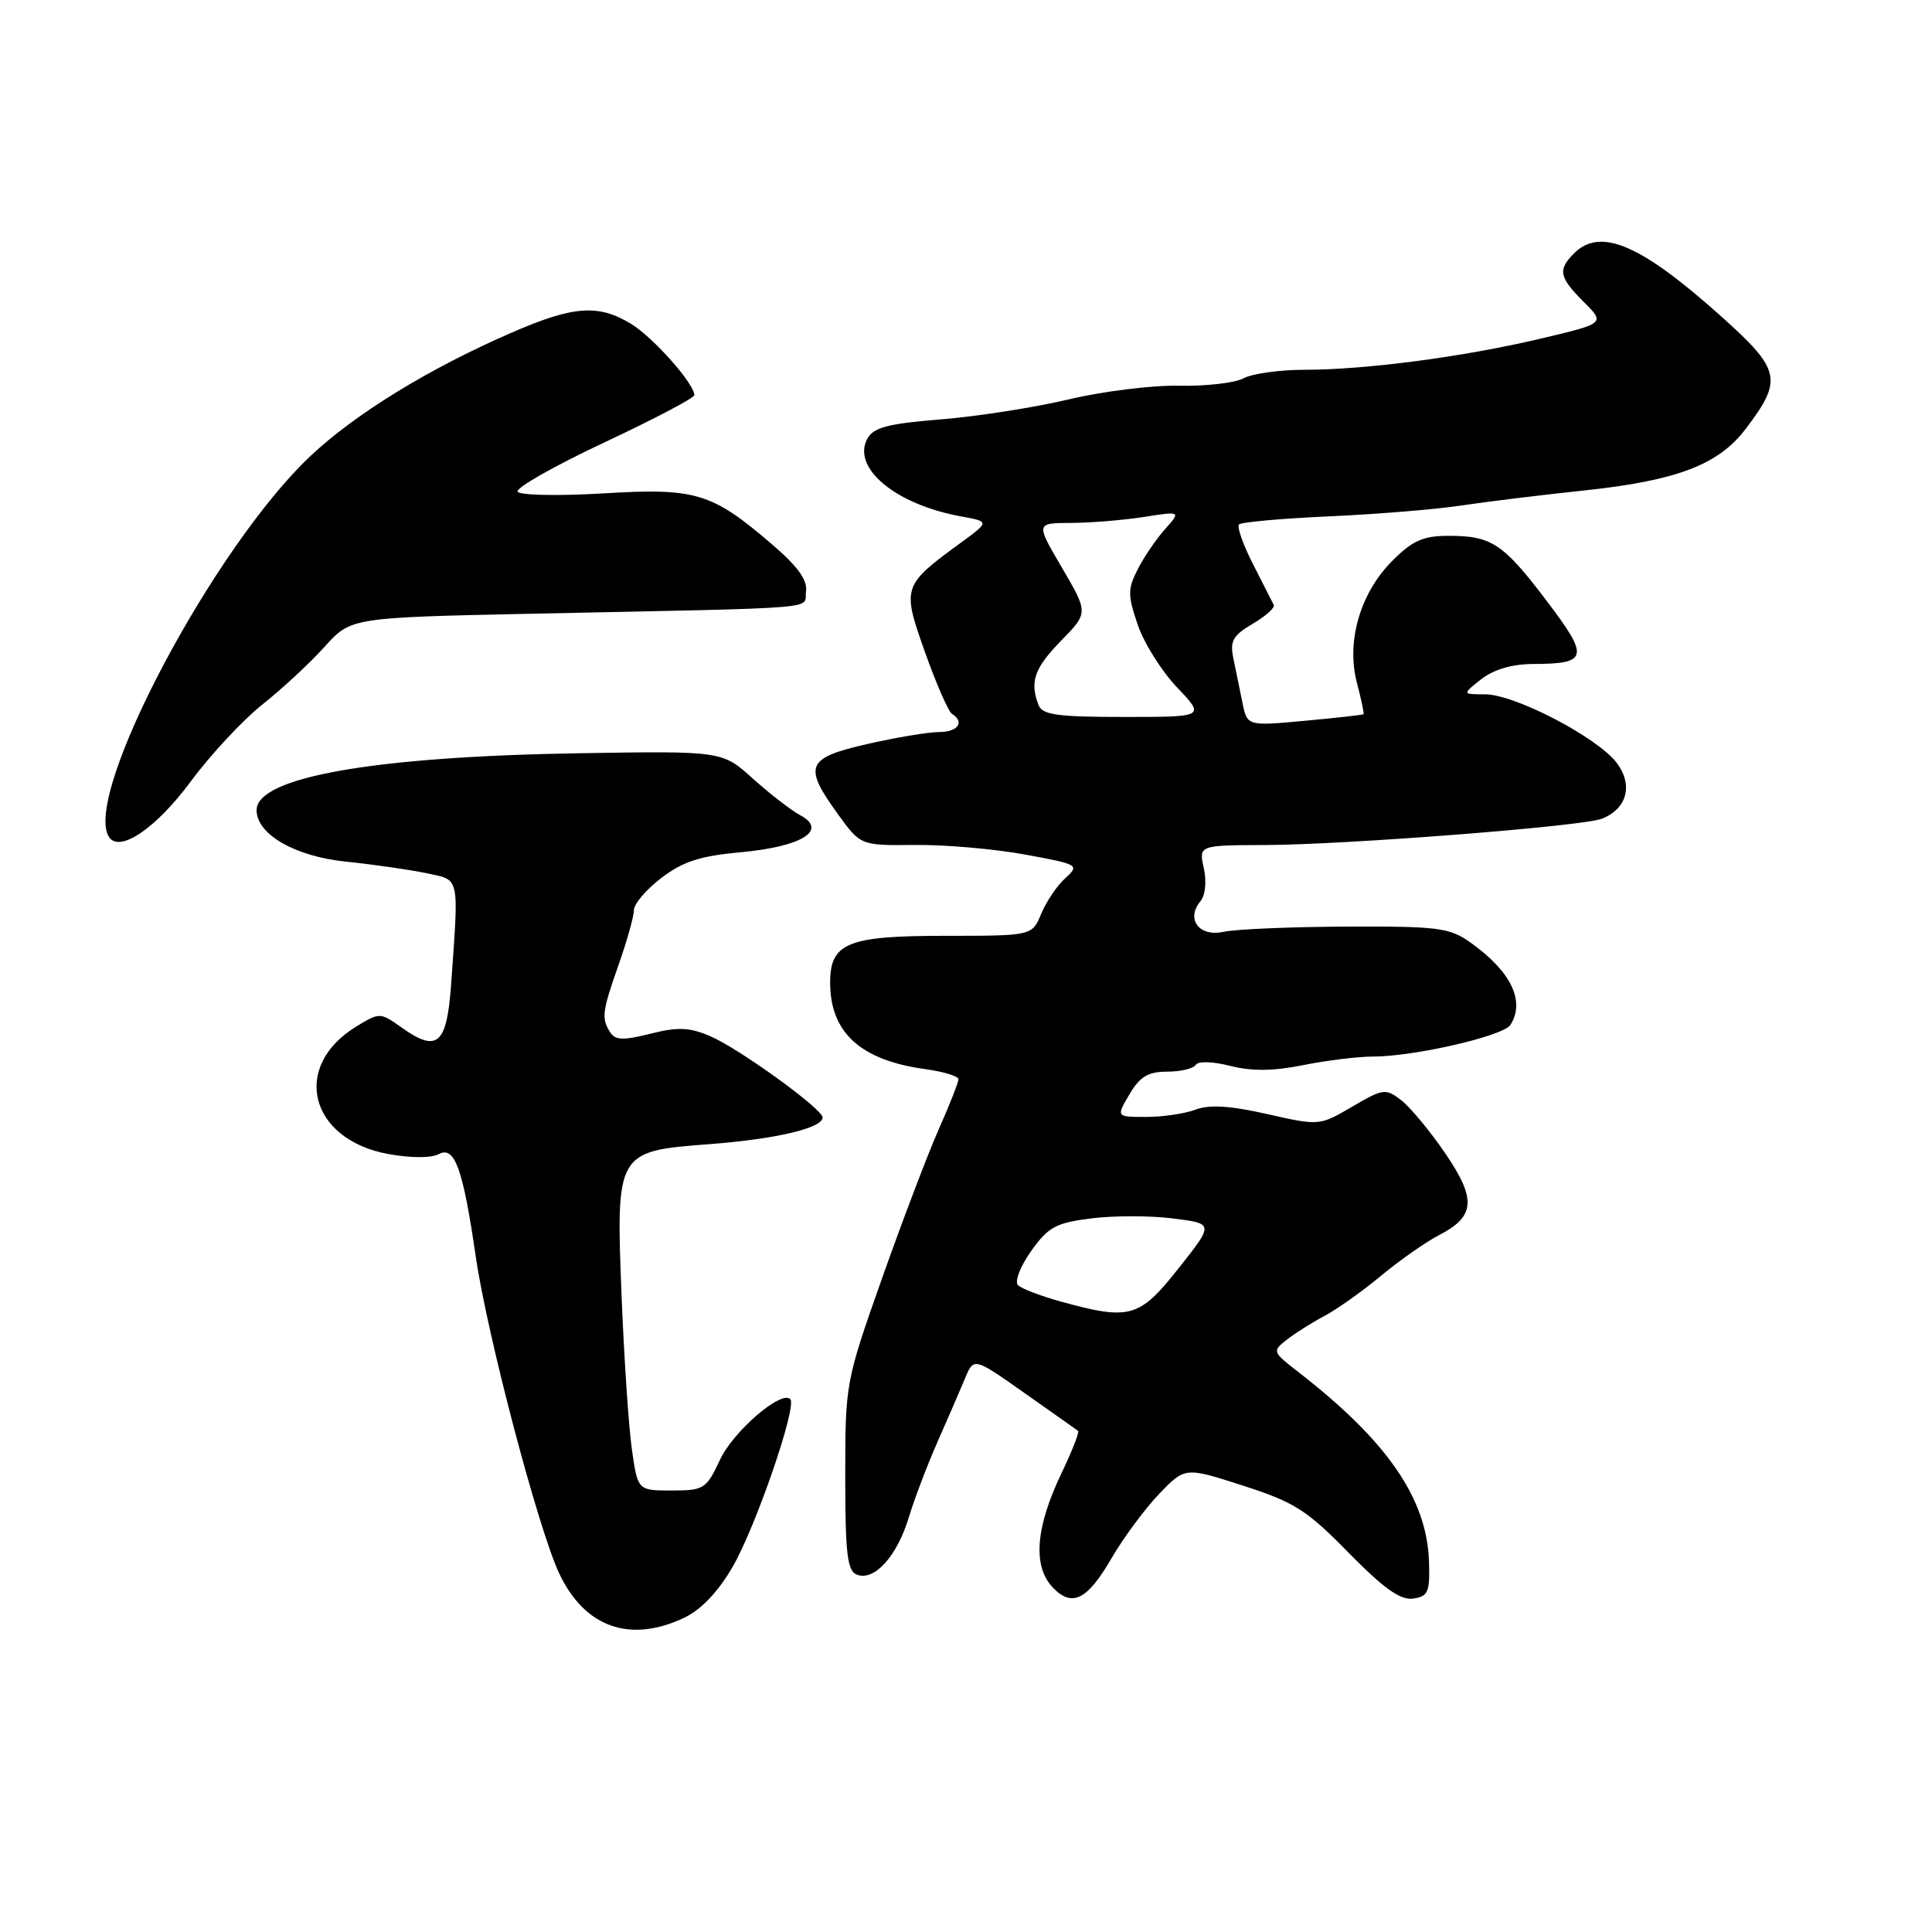 <?xml version="1.0" encoding="UTF-8" standalone="no"?>
<!DOCTYPE svg PUBLIC "-//W3C//DTD SVG 1.1//EN" "http://www.w3.org/Graphics/SVG/1.1/DTD/svg11.dtd" >
<svg xmlns="http://www.w3.org/2000/svg" xmlns:xlink="http://www.w3.org/1999/xlink" version="1.1" viewBox="0 0 256 256">
 <g >
 <path fill="currentColor"
d=" M 90.66 214.36 C 92.91 213.29 95.16 210.92 97.08 207.61 C 100.16 202.28 105.65 186.32 104.72 185.39 C 103.51 184.18 97.14 189.68 95.39 193.45 C 93.59 197.30 93.28 197.50 89.00 197.50 C 84.50 197.50 84.50 197.50 83.72 192.00 C 83.30 188.97 82.69 179.92 82.37 171.88 C 81.60 152.63 81.66 152.54 93.96 151.61 C 102.80 150.94 109.00 149.48 109.00 148.07 C 109.00 146.94 97.91 138.92 94.09 137.29 C 91.35 136.12 89.81 136.06 86.19 136.97 C 82.61 137.88 81.52 137.84 80.86 136.80 C 79.67 134.93 79.77 134.07 82.00 127.74 C 83.10 124.61 84.00 121.39 84.00 120.58 C 84.00 119.77 85.64 117.85 87.64 116.33 C 90.49 114.15 92.78 113.41 98.21 112.92 C 106.28 112.18 109.74 110.00 106.03 108.02 C 104.82 107.37 102.00 105.18 99.76 103.17 C 95.70 99.50 95.70 99.50 76.60 99.81 C 49.43 100.26 34.00 102.99 34.00 107.35 C 34.00 110.55 39.08 113.48 45.83 114.17 C 49.50 114.55 54.30 115.24 56.50 115.70 C 60.99 116.66 60.81 115.83 59.77 130.50 C 59.20 138.45 57.94 139.52 53.18 136.13 C 50.39 134.14 50.30 134.14 47.24 136.00 C 38.54 141.29 40.97 151.01 51.48 152.92 C 54.46 153.46 57.14 153.46 58.15 152.92 C 60.25 151.80 61.35 154.85 63.04 166.50 C 64.54 176.84 71.31 202.56 74.09 208.47 C 77.46 215.64 83.47 217.77 90.66 214.36 Z  M 147.27 206.50 C 148.87 203.75 151.72 199.90 153.60 197.94 C 157.03 194.38 157.03 194.38 164.72 196.86 C 171.50 199.04 173.16 200.09 178.69 205.74 C 183.36 210.49 185.56 212.06 187.24 211.82 C 189.24 211.54 189.48 210.97 189.35 206.92 C 189.08 198.56 183.81 190.92 172.01 181.78 C 168.59 179.13 168.56 179.04 170.51 177.52 C 171.60 176.66 173.85 175.24 175.50 174.37 C 177.15 173.49 180.53 171.10 183.00 169.04 C 185.47 166.99 188.93 164.57 190.68 163.66 C 195.49 161.18 195.66 158.91 191.49 152.80 C 189.50 149.89 186.89 146.74 185.69 145.80 C 183.60 144.19 183.30 144.23 179.17 146.64 C 174.84 149.18 174.82 149.18 167.91 147.62 C 163.01 146.51 160.24 146.34 158.43 147.03 C 157.02 147.56 154.07 148.00 151.88 148.00 C 147.89 148.00 147.89 148.00 149.66 145.00 C 151.05 142.65 152.13 142.00 154.66 142.00 C 156.43 142.00 158.13 141.60 158.44 141.10 C 158.76 140.59 160.68 140.64 163.03 141.24 C 165.87 141.96 168.74 141.93 172.70 141.13 C 175.80 140.51 179.95 140.00 181.92 140.00 C 187.38 140.00 199.21 137.28 200.14 135.80 C 202.13 132.67 200.22 128.72 194.89 124.92 C 192.08 122.92 190.64 122.73 178.42 122.78 C 171.06 122.81 163.73 123.12 162.14 123.47 C 158.90 124.18 157.09 121.80 159.07 119.41 C 159.71 118.64 159.90 116.80 159.51 115.04 C 158.84 112.00 158.84 112.00 167.67 111.97 C 178.38 111.93 209.81 109.48 212.28 108.48 C 215.59 107.15 216.42 104.05 214.26 101.13 C 211.75 97.75 200.73 92.00 196.78 92.00 C 193.73 92.00 193.73 92.00 196.27 90.00 C 197.92 88.71 200.35 87.99 203.16 87.98 C 210.43 87.96 210.62 87.11 205.01 79.71 C 199.20 72.03 197.66 71.00 191.97 71.00 C 188.58 71.00 187.18 71.62 184.49 74.31 C 180.23 78.57 178.36 85.01 179.80 90.49 C 180.38 92.69 180.77 94.55 180.68 94.64 C 180.58 94.73 177.07 95.12 172.88 95.51 C 165.26 96.21 165.26 96.21 164.63 93.11 C 164.28 91.40 163.74 88.76 163.43 87.25 C 162.95 84.94 163.35 84.21 165.98 82.66 C 167.70 81.65 168.96 80.53 168.78 80.16 C 168.60 79.80 167.37 77.37 166.04 74.77 C 164.71 72.17 163.87 69.79 164.18 69.49 C 164.48 69.18 169.85 68.70 176.12 68.42 C 182.38 68.14 190.20 67.50 193.50 67.00 C 196.80 66.50 204.22 65.59 210.00 64.98 C 222.18 63.68 227.70 61.58 231.28 56.87 C 236.28 50.30 236.00 49.02 228.02 41.88 C 217.40 32.37 212.06 30.09 208.57 33.57 C 206.39 35.76 206.58 36.73 209.85 40.00 C 212.70 42.85 212.70 42.85 204.10 44.88 C 193.87 47.30 180.94 49.00 172.78 49.00 C 169.53 49.00 165.92 49.51 164.77 50.13 C 163.61 50.74 159.77 51.19 156.23 51.11 C 152.70 51.03 146.12 51.85 141.62 52.92 C 137.11 53.99 129.49 55.18 124.67 55.57 C 117.62 56.14 115.73 56.64 114.92 58.14 C 112.85 62.02 118.68 66.85 127.32 68.42 C 131.14 69.12 131.14 69.12 127.32 71.91 C 119.55 77.60 119.50 77.77 122.57 86.43 C 124.06 90.62 125.67 94.29 126.14 94.59 C 127.87 95.66 126.93 97.00 124.45 97.00 C 123.04 97.00 118.77 97.71 114.95 98.58 C 106.83 100.43 106.39 101.47 111.02 107.87 C 114.04 112.04 114.04 112.04 121.27 111.96 C 125.25 111.92 131.79 112.49 135.82 113.23 C 142.94 114.54 143.08 114.62 141.16 116.36 C 140.07 117.34 138.64 119.46 137.97 121.07 C 136.76 124.00 136.76 124.00 125.21 124.00 C 112.31 124.00 110.00 124.94 110.00 130.20 C 110.00 136.84 114.03 140.49 122.63 141.67 C 125.03 142.00 127.00 142.60 127.00 143.01 C 127.00 143.42 125.83 146.39 124.39 149.63 C 122.96 152.86 119.58 161.73 116.89 169.34 C 112.04 183.07 112.00 183.29 112.00 195.62 C 112.00 205.89 112.27 208.17 113.54 208.65 C 115.85 209.54 118.85 206.24 120.41 201.09 C 121.18 198.56 122.91 194.03 124.25 191.00 C 125.59 187.97 127.21 184.23 127.86 182.67 C 129.03 179.84 129.03 179.84 135.76 184.59 C 139.47 187.20 142.66 189.45 142.85 189.60 C 143.05 189.75 142.06 192.27 140.66 195.19 C 137.16 202.51 136.80 207.66 139.62 210.48 C 142.12 212.98 144.10 211.95 147.27 206.50 Z  M 25.29 103.53 C 27.91 99.99 32.18 95.40 34.78 93.34 C 37.38 91.28 41.08 87.85 43.00 85.71 C 46.50 81.83 46.50 81.83 70.50 81.32 C 110.14 80.49 106.46 80.79 106.80 78.37 C 107.02 76.87 105.71 75.05 102.30 72.13 C 94.30 65.26 92.19 64.63 79.87 65.38 C 73.97 65.73 68.89 65.63 68.59 65.15 C 68.29 64.67 73.44 61.74 80.03 58.65 C 86.61 55.56 92.00 52.73 92.00 52.36 C 92.00 50.84 86.55 44.70 83.63 42.92 C 79.28 40.26 75.96 40.51 67.67 44.13 C 56.75 48.89 47.08 54.83 41.12 60.44 C 28.33 72.49 10.96 105.28 14.42 110.87 C 15.79 113.08 20.65 109.80 25.29 103.53 Z  M 140.62 172.48 C 137.94 171.74 135.36 170.76 134.89 170.29 C 134.41 169.81 135.19 167.80 136.63 165.77 C 138.91 162.57 139.91 162.03 144.62 161.44 C 147.58 161.07 152.44 161.07 155.43 161.45 C 160.86 162.13 160.86 162.13 156.18 168.04 C 150.97 174.63 149.73 174.98 140.62 172.48 Z  M 137.61 93.42 C 136.42 90.32 137.05 88.54 140.61 84.89 C 144.21 81.20 144.21 81.20 140.73 75.25 C 137.24 69.31 137.24 69.31 141.87 69.29 C 144.42 69.29 148.75 68.93 151.50 68.51 C 156.50 67.73 156.50 67.73 154.37 70.12 C 153.20 71.43 151.57 73.82 150.75 75.44 C 149.42 78.05 149.42 78.87 150.75 82.77 C 151.57 85.20 153.92 88.94 155.97 91.09 C 159.69 95.00 159.69 95.00 148.95 95.00 C 140.08 95.00 138.11 94.72 137.61 93.42 Z "/>
</g>
</svg>